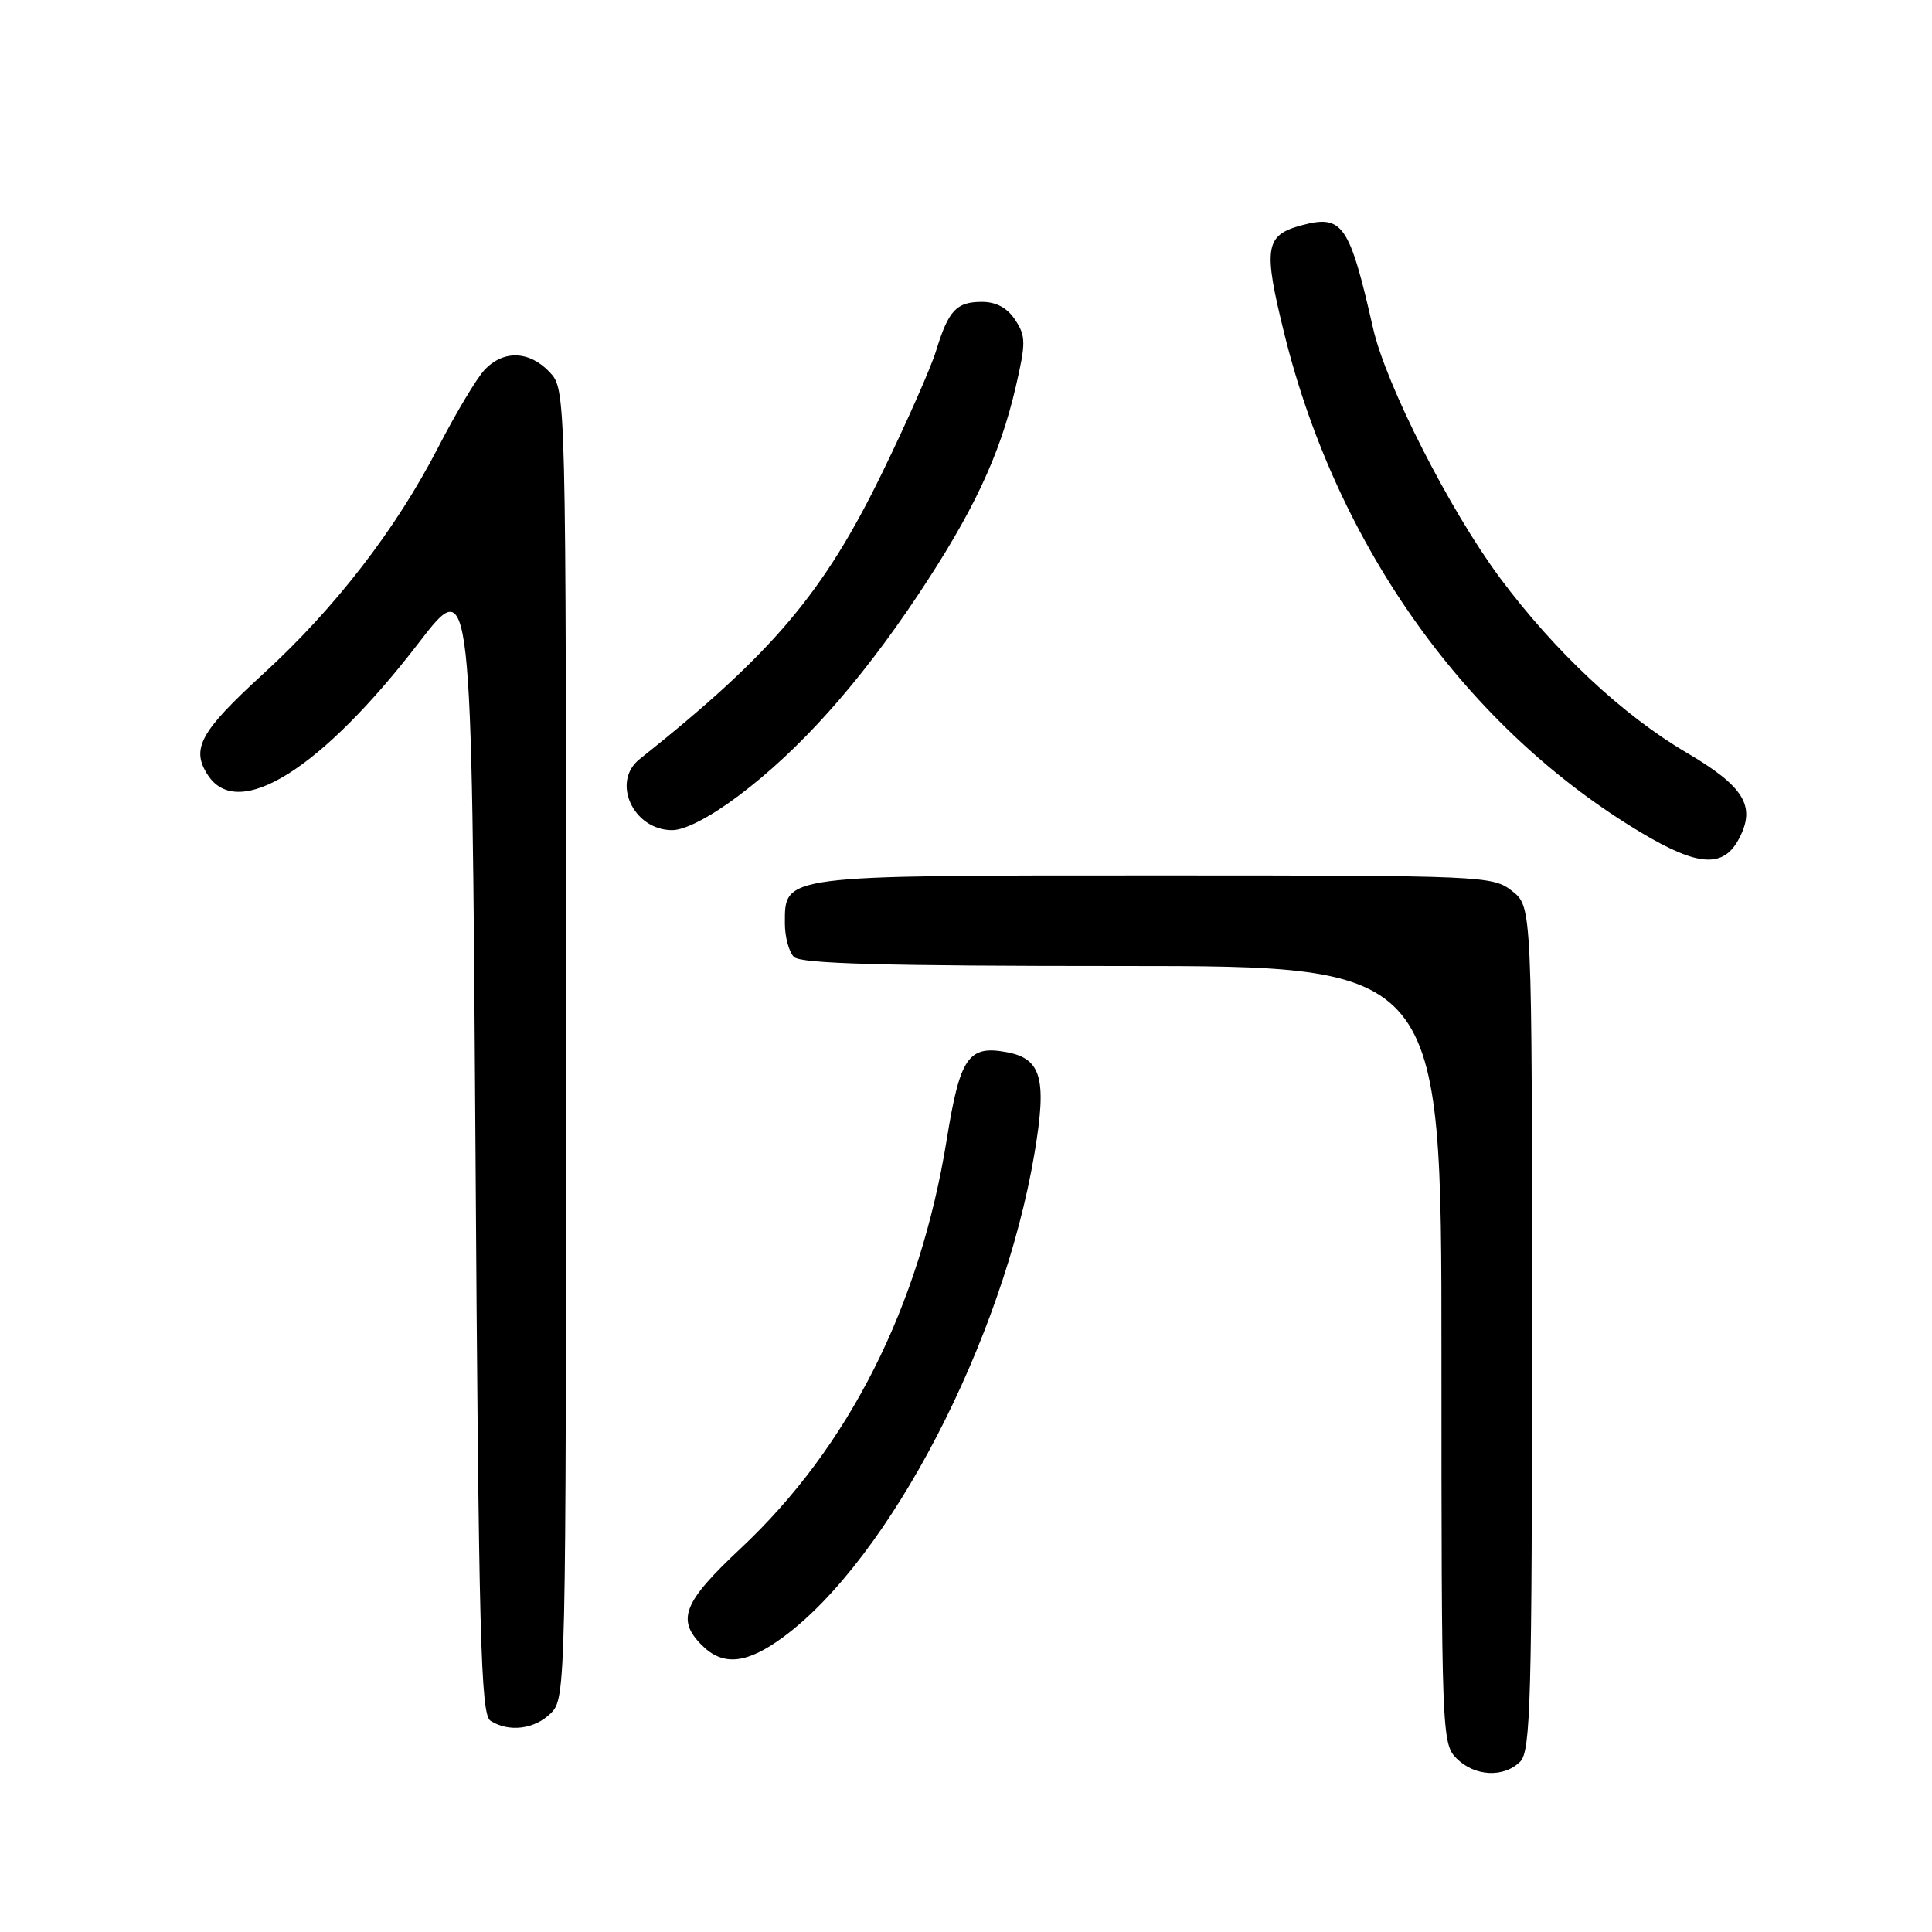 <?xml version="1.0" encoding="UTF-8" standalone="no"?>
<!DOCTYPE svg PUBLIC "-//W3C//DTD SVG 1.1//EN" "http://www.w3.org/Graphics/SVG/1.1/DTD/svg11.dtd" >
<svg xmlns="http://www.w3.org/2000/svg" xmlns:xlink="http://www.w3.org/1999/xlink" version="1.1" viewBox="0 0 256 256">
 <g >
 <path fill="currentColor"
d=" M 201.43 233.43 C 202.82 232.04 203.00 225.45 203.00 176.00 C 203.00 120.15 203.00 120.15 200.37 118.07 C 197.79 116.05 196.74 116.00 153.09 116.00 C 103.40 116.00 104.00 115.92 104.00 122.36 C 104.00 124.14 104.54 126.14 105.20 126.80 C 106.10 127.70 117.13 128.00 148.70 128.00 C 191.00 128.00 191.00 128.00 191.00 179.50 C 191.00 229.67 191.05 231.05 193.00 233.00 C 195.40 235.40 199.26 235.59 201.43 233.43 Z  M 73.00 227.00 C 74.97 225.03 75.00 223.67 75.00 138.31 C 75.00 51.63 75.00 51.63 72.83 49.31 C 70.14 46.46 66.69 46.35 64.19 49.03 C 63.15 50.15 60.39 54.76 58.06 59.28 C 52.47 70.13 44.40 80.59 34.88 89.29 C 26.50 96.96 25.26 99.23 27.56 102.73 C 31.57 108.85 42.63 101.90 55.50 85.16 C 62.50 76.05 62.50 76.05 63.00 151.56 C 63.43 217.23 63.70 227.20 65.00 228.02 C 67.45 229.57 70.86 229.14 73.00 227.00 Z  M 103.77 216.93 C 117.86 206.57 132.91 177.59 137.08 152.80 C 138.74 142.93 138.01 140.28 133.41 139.42 C 128.32 138.46 127.21 140.07 125.45 150.98 C 121.87 173.12 112.50 191.71 98.13 205.18 C 90.53 212.30 89.61 214.61 93.00 218.00 C 95.80 220.80 98.93 220.49 103.77 216.93 Z  M 230.47 111.05 C 232.68 106.79 231.08 104.20 223.48 99.73 C 215.00 94.75 205.99 86.30 198.75 76.57 C 192.09 67.60 183.64 50.99 181.94 43.50 C 178.81 29.71 177.90 28.40 172.48 29.85 C 167.61 31.15 167.35 32.81 170.20 44.31 C 177.17 72.47 194.45 96.59 217.50 110.35 C 225.08 114.87 228.41 115.05 230.47 111.05 Z  M 97.88 105.43 C 105.94 99.37 113.79 90.60 121.55 78.97 C 128.92 67.93 132.48 60.37 134.59 51.27 C 135.94 45.44 135.94 44.55 134.52 42.39 C 133.47 40.79 132.01 40.00 130.10 40.00 C 126.73 40.00 125.68 41.12 124.03 46.50 C 123.36 48.70 120.17 55.92 116.94 62.55 C 109.15 78.57 102.39 86.56 84.75 100.59 C 80.97 103.59 83.90 110.00 89.06 110.00 C 90.76 110.00 94.10 108.27 97.88 105.43 Z "/>
</g>
</svg>